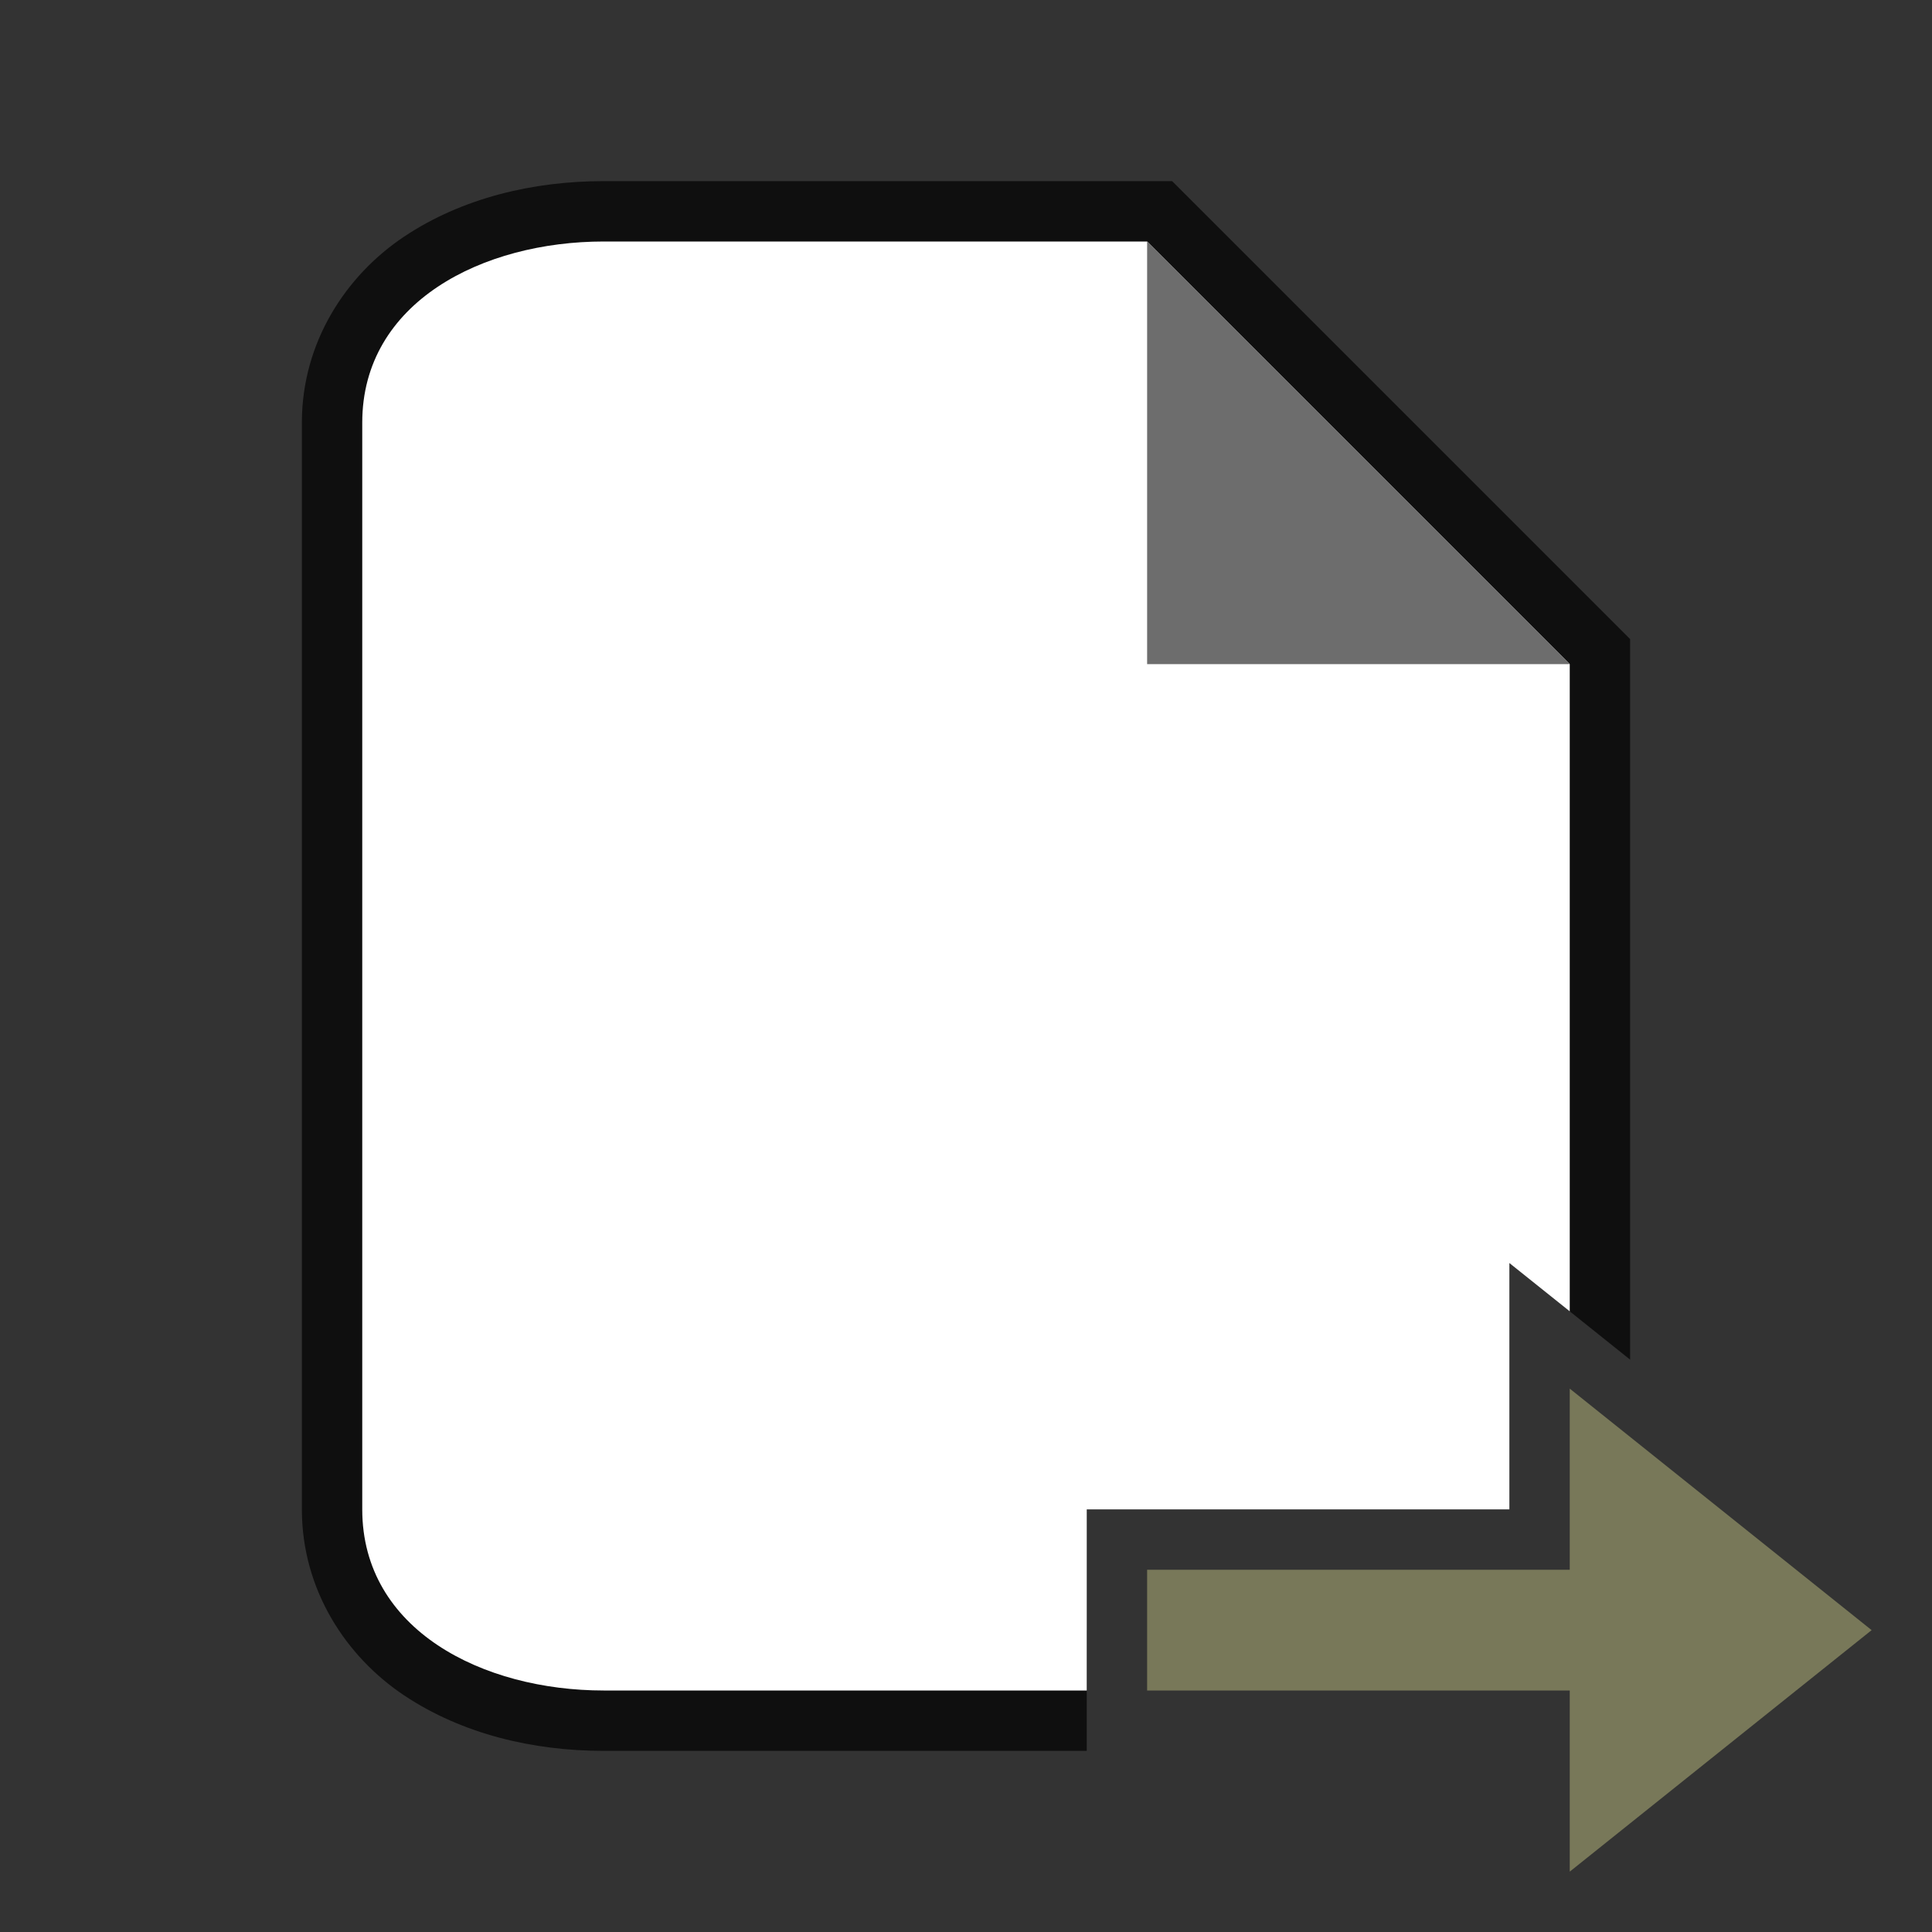 <svg xmlns="http://www.w3.org/2000/svg" viewBox="0 0 32 32"><rect x="0" y="0" width="32" height="32" fill="#333333" stroke="none"/><path style="color:#000;font-style:normal;font-variant:normal;font-weight:400;font-stretch:normal;font-size:medium;line-height:normal;font-family:sans-serif;font-variant-ligatures:normal;font-variant-position:normal;font-variant-caps:normal;font-variant-numeric:normal;font-variant-alternates:normal;font-variant-east-asian:normal;font-feature-settings:normal;font-variation-settings:normal;text-indent:0;text-align:start;text-decoration:none;text-decoration-line:none;text-decoration-style:solid;text-decoration-color:#000;letter-spacing:normal;word-spacing:normal;text-transform:none;writing-mode:lr-tb;direction:ltr;text-orientation:mixed;dominant-baseline:auto;baseline-shift:baseline;text-anchor:start;white-space:normal;shape-padding:0;shape-margin:0;inline-size:0;clip-rule:nonzero;display:inline;overflow:visible;visibility:visible;isolation:auto;mix-blend-mode:normal;color-interpolation:sRGB;color-interpolation-filters:linearRGB;solid-color:#000;solid-opacity:1;vector-effect:none;fill:#000;fill-opacity:1;fill-rule:nonzero;stroke:none;stroke-width:2;stroke-linecap:butt;stroke-linejoin:miter;stroke-miterlimit:4;stroke-dasharray:none;stroke-dashoffset:0;stroke-opacity:1;color-rendering:auto;image-rendering:auto;shape-rendering:auto;text-rendering:auto;enable-background:accumulate;stop-color:#000;stop-opacity:1;opacity:.7" d="M10 3c-1.167 0-2.341.276-3.305.918C5.732 4.56 5 5.667 5 7v18c0 1.333.732 2.44 1.695 3.082C7.66 28.724 8.833 29 10 29h8v-2h-8c-.833 0-1.659-.224-2.195-.582C7.268 26.06 7 25.667 7 25V7c0-.667.268-1.06.805-1.418C8.34 5.224 9.167 5 10 5h8.586L25 11.414v9.506l2 1.6V10.586L19.414 3H10z"/><path style="fill:#fff" d="M10 4C8 4 6 5 6 7v18c0 2 2 3 4 3h8v-3h7v-4.08l1 .8V11l-7-7h-9z"/><path d="M19 11V4l7 7z" style="fill:#6d6d6d;fill-opacity:1"/><path style="fill:#787859;fill-opacity:1;stroke:none;stroke-width:1px;stroke-linecap:butt;stroke-linejoin:miter;stroke-opacity:1" d="m31 27-5 4v-3h-7v-2h7v-3z"/></svg>